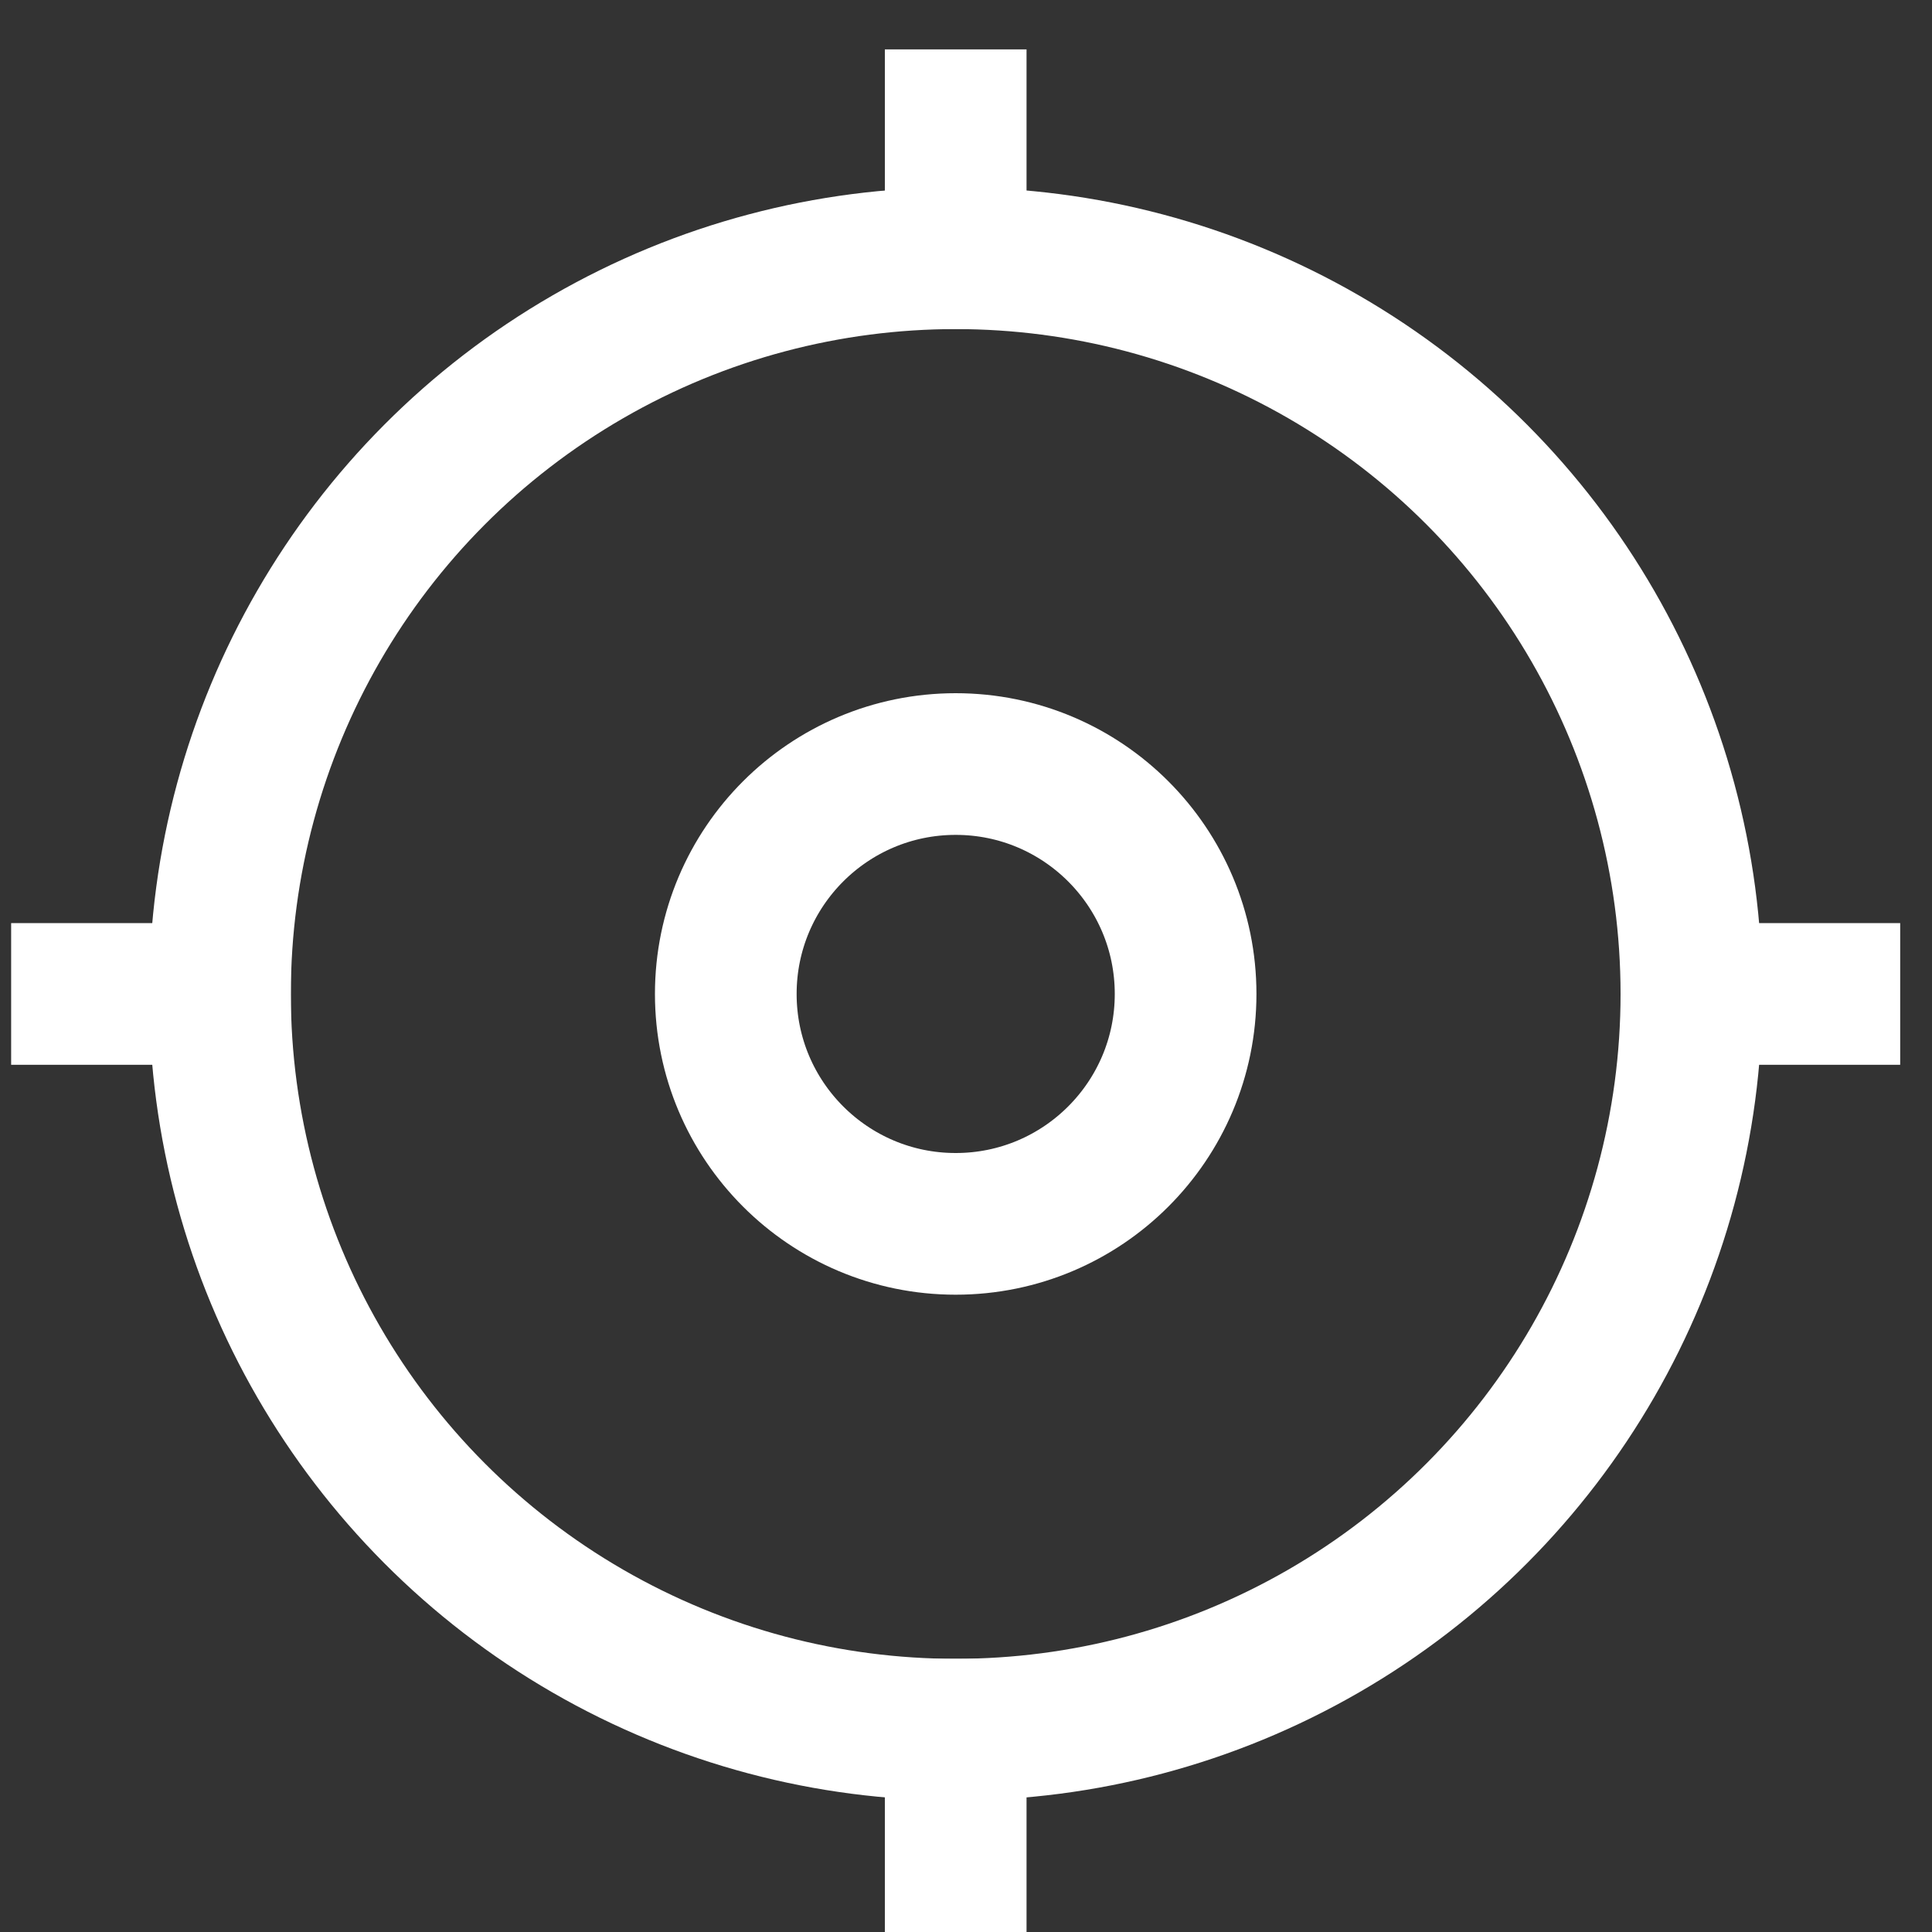 <svg xmlns="http://www.w3.org/2000/svg" viewBox="0 0 30 30"><rect x="0" y="0" width="30" height="30" fill="#333333" stroke="none"/><title>icon_locate</title><circle cx="14.84" cy="15.434" r="11.424" style="fill:none;stroke:#fff;stroke-linecap:round;stroke-linejoin:round;stroke-width:2.2px"/><circle cx="14.84" cy="15.434" r="3.57" style="fill:none;stroke:#fff;stroke-linecap:round;stroke-linejoin:round;stroke-width:2.2px"/><line x1="3.415" y1="15.434" x2="1.273" y2="15.434" style="fill:none;stroke:#fff;stroke-linecap:square;stroke-miterlimit:10;stroke-width:2.2px"/><line x1="28.406" y1="15.434" x2="26.264" y2="15.434" style="fill:none;stroke:#fff;stroke-linecap:square;stroke-miterlimit:10;stroke-width:2.2px"/><line x1="14.84" y1="1.867" x2="14.84" y2="4.009" style="fill:none;stroke:#fff;stroke-linecap:square;stroke-miterlimit:10;stroke-width:2.2px"/><line x1="14.84" y1="29" x2="14.84" y2="26.858" style="fill:none;stroke:#fff;stroke-linecap:square;stroke-miterlimit:10;stroke-width:2.2px"/></svg>